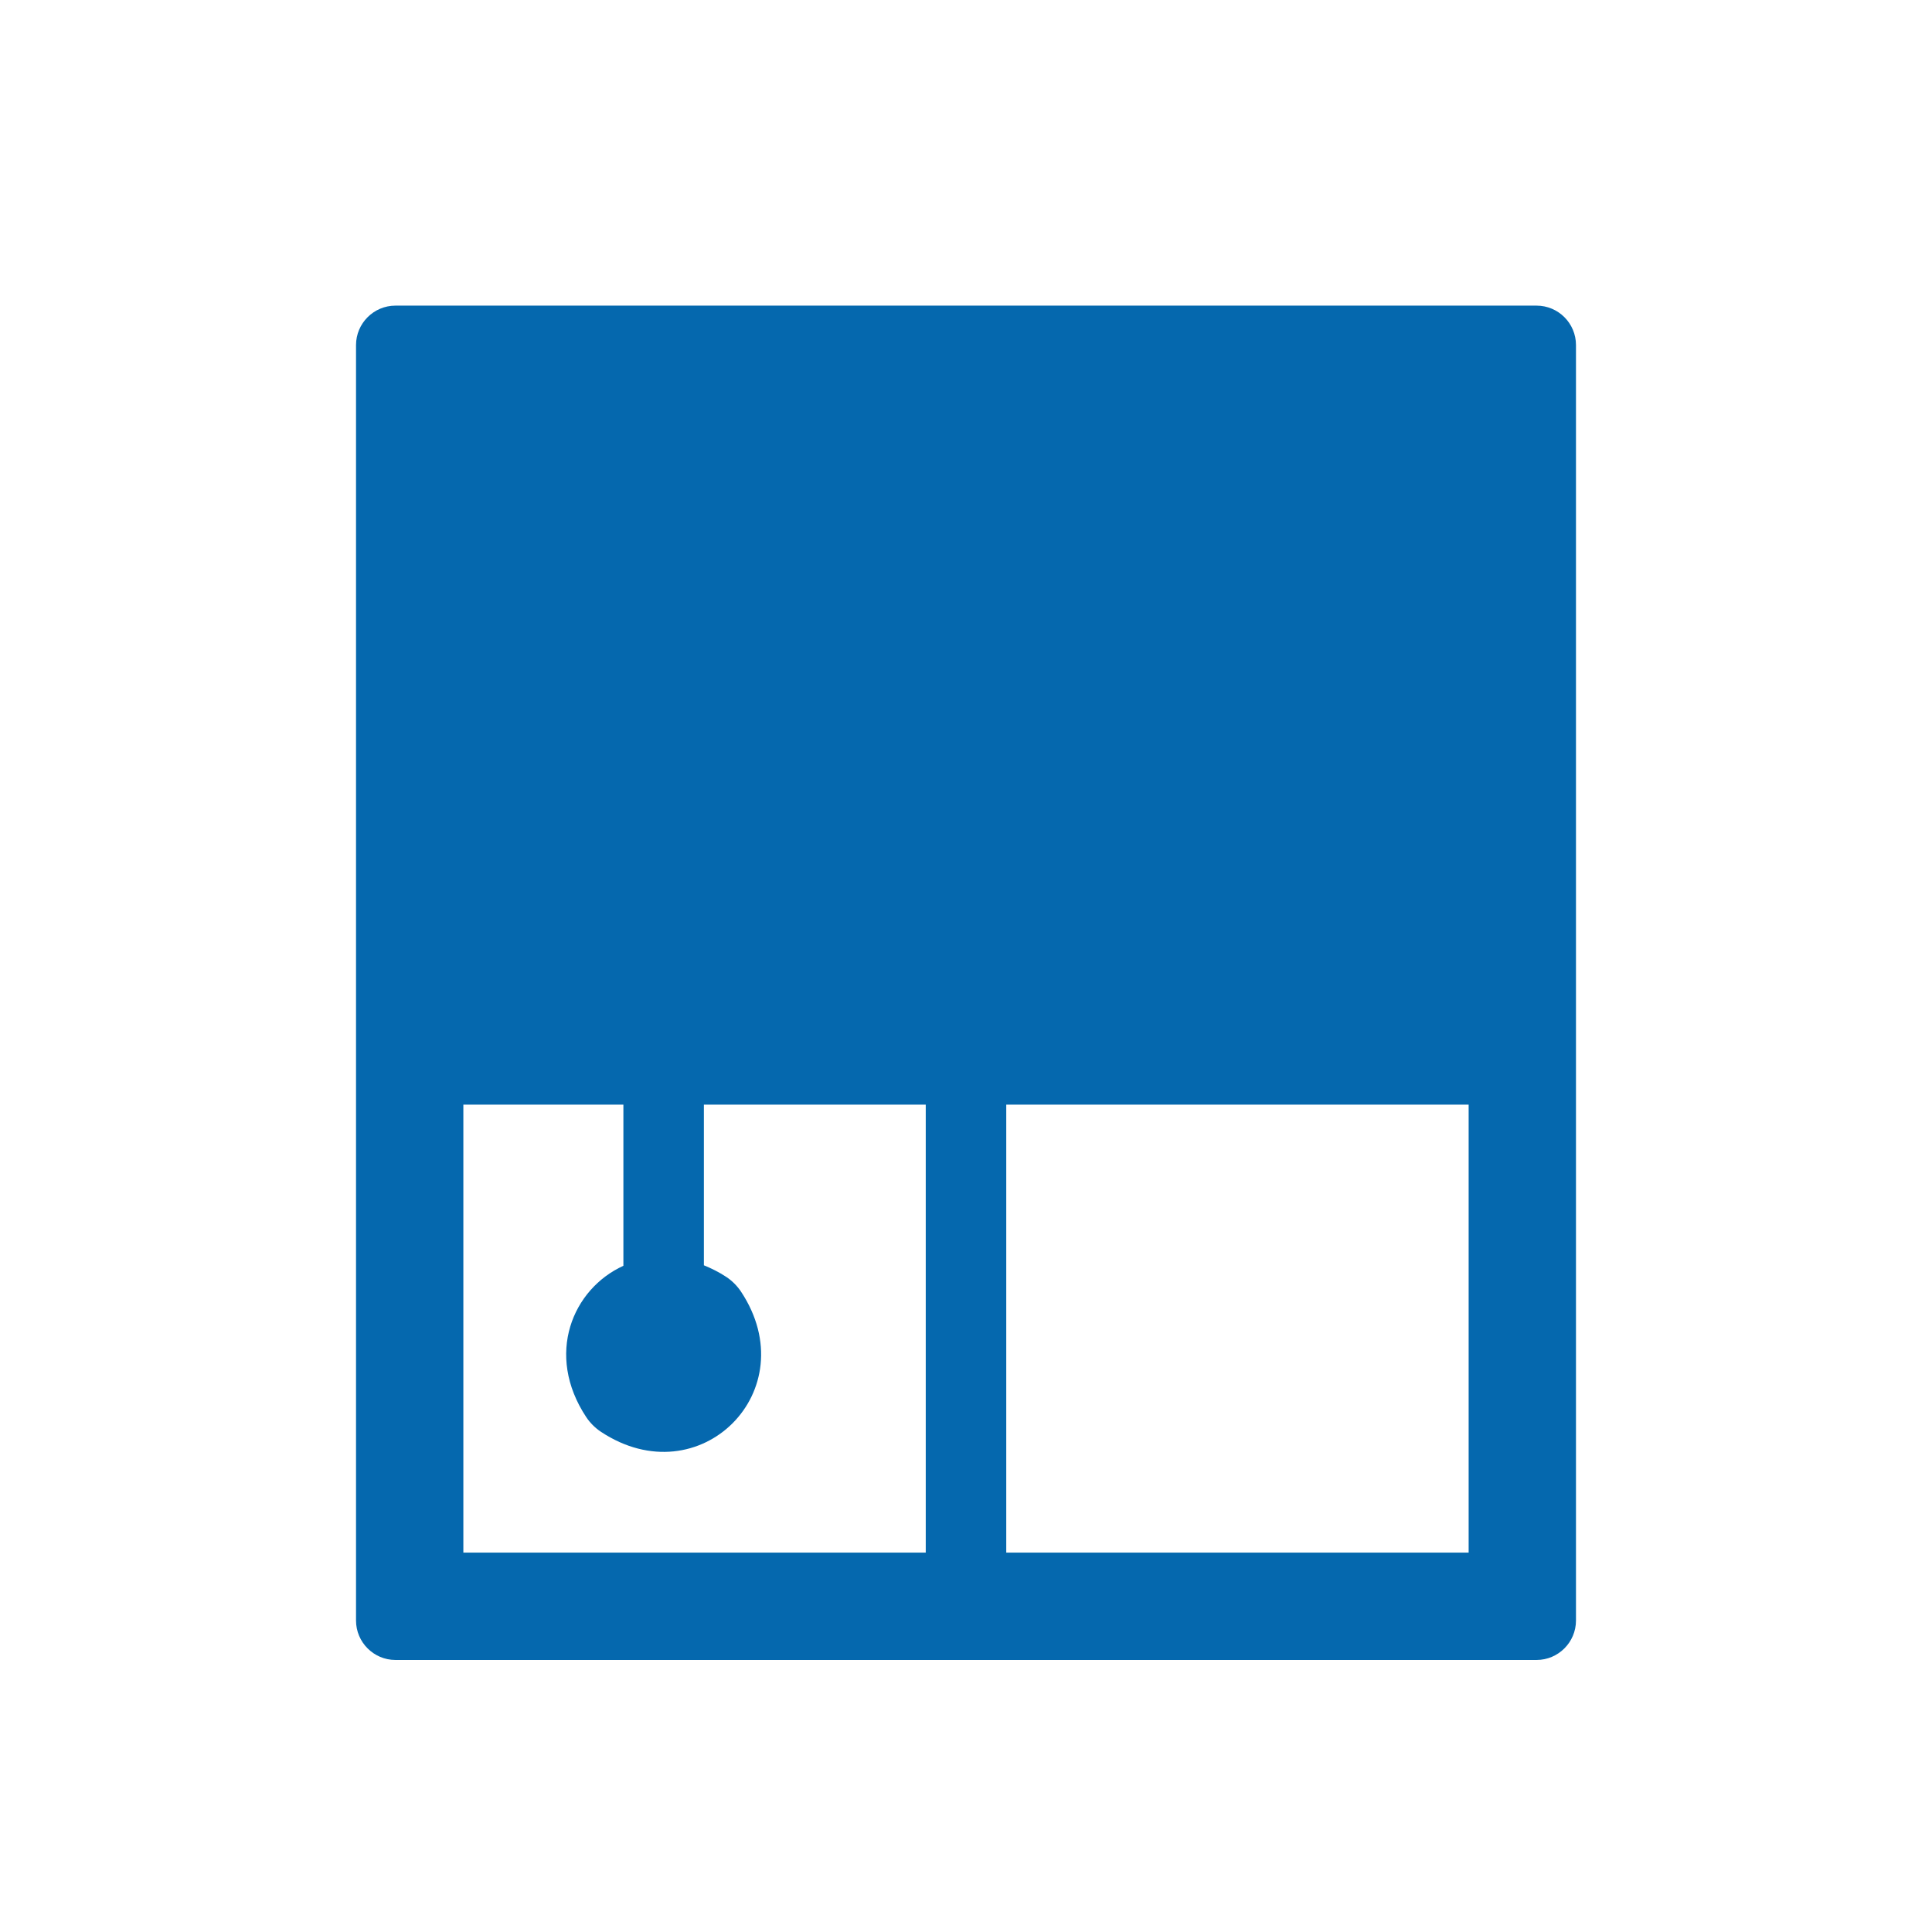 <svg xmlns="http://www.w3.org/2000/svg" viewBox="0 0 36 36" enable-background="new 0 0 36 36"><path d="M28.631 5.695h-21.262c-.405 0-.735.33-.735.735v23.766c0 .405.33.735.735.735h21.262c.405 0 .735-.33.735-.735v-23.766c0-.406-.329-.735-.735-.735zm-19.997 14.888h2.982v3.003c-.948.432-1.463 1.653-.693 2.819.071.107.167.203.274.274 1.841 1.219 3.829-.77 2.611-2.611-.071-.107-.167-.203-.274-.274-.139-.092-.279-.16-.418-.217v-2.994h4.134v8.348h-8.616v-8.348zm18.732 8.348h-8.616v-8.348h8.616v8.348z" fill="#0568ae"/></svg>
